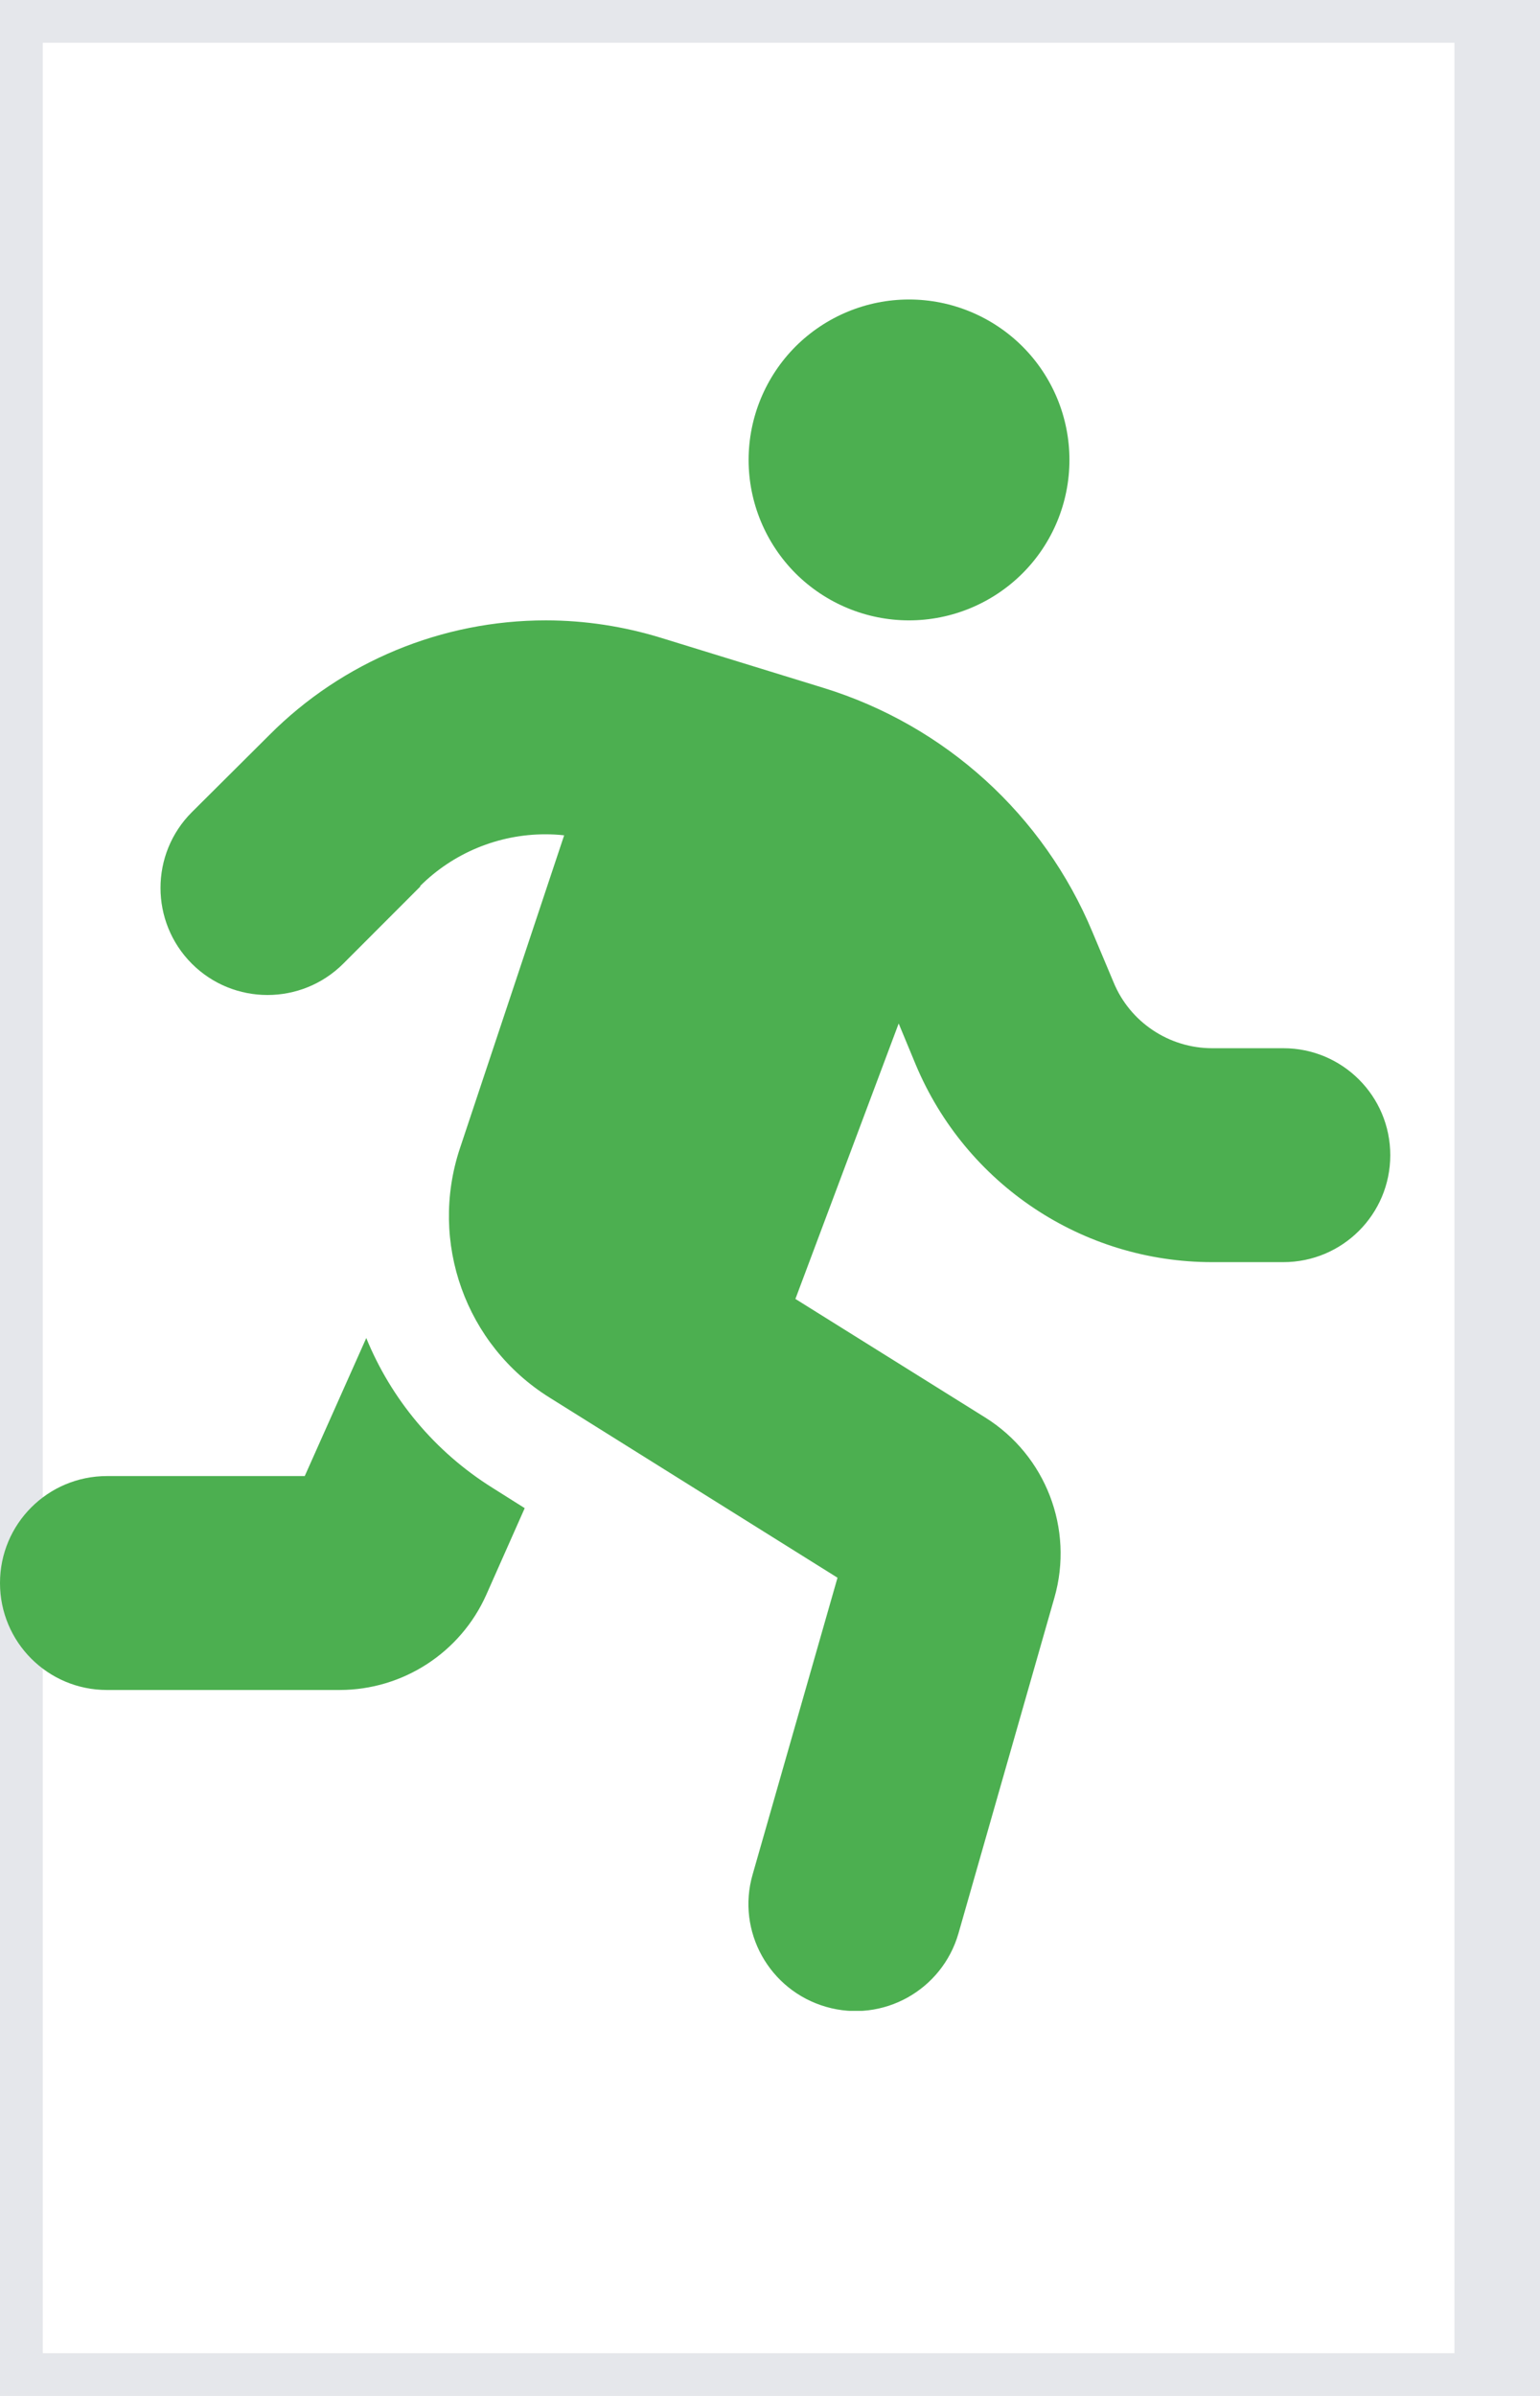 <svg width="18" height="28" viewBox="0 0 18 28" fill="none" xmlns="http://www.w3.org/2000/svg">
<path d="M17.5 28H0V0H17.5V28Z" stroke="#E5E7EB"/>
<g clip-path="url(#clip0_1_1041)">
<path d="M12.5 5.375C12.5 4.878 12.303 4.401 11.951 4.049C11.599 3.698 11.122 3.5 10.625 3.5C10.128 3.5 9.651 3.698 9.299 4.049C8.948 4.401 8.75 4.878 8.75 5.375C8.75 5.872 8.948 6.349 9.299 6.701C9.651 7.052 10.128 7.25 10.625 7.25C11.122 7.25 11.599 7.052 11.951 6.701C12.303 6.349 12.5 5.872 12.5 5.375ZM4.91 10.355C5.297 9.969 5.824 9.75 6.375 9.75C6.449 9.75 6.523 9.754 6.594 9.762L5.375 13.422C5.012 14.516 5.441 15.719 6.422 16.332L9.789 18.438L8.797 21.906C8.605 22.57 8.992 23.262 9.656 23.453C10.32 23.645 11.012 23.258 11.203 22.594L12.324 18.672C12.555 17.867 12.223 17.008 11.516 16.566L9.297 15.18L10.504 11.961L10.703 12.441C11.289 13.84 12.652 14.75 14.168 14.75H15C15.691 14.75 16.25 14.191 16.25 13.5C16.25 12.809 15.691 12.25 15 12.25H14.168C13.664 12.25 13.207 11.945 13.016 11.48L12.77 10.895C12.199 9.523 11.047 8.477 9.625 8.039L7.723 7.453C7.289 7.32 6.836 7.25 6.379 7.25C5.168 7.25 4.004 7.73 3.148 8.59L2.242 9.492C1.754 9.98 1.754 10.773 2.242 11.262C2.73 11.75 3.523 11.75 4.012 11.262L4.914 10.359L4.91 10.355ZM3.562 17.25H1.25C0.559 17.25 0 17.809 0 18.5C0 19.191 0.559 19.75 1.25 19.75H3.969C4.711 19.75 5.383 19.312 5.684 18.637L6.133 17.625L5.762 17.391C5.078 16.965 4.57 16.344 4.281 15.637L3.562 17.25Z" fill="#4CAF50"/>
</g>
<defs>
<clipPath id="clip0_1_1041">
<path d="M0 3.5H17.5V23.5H0V3.5Z" fill="white"/>
</clipPath>
</defs>
</svg>
